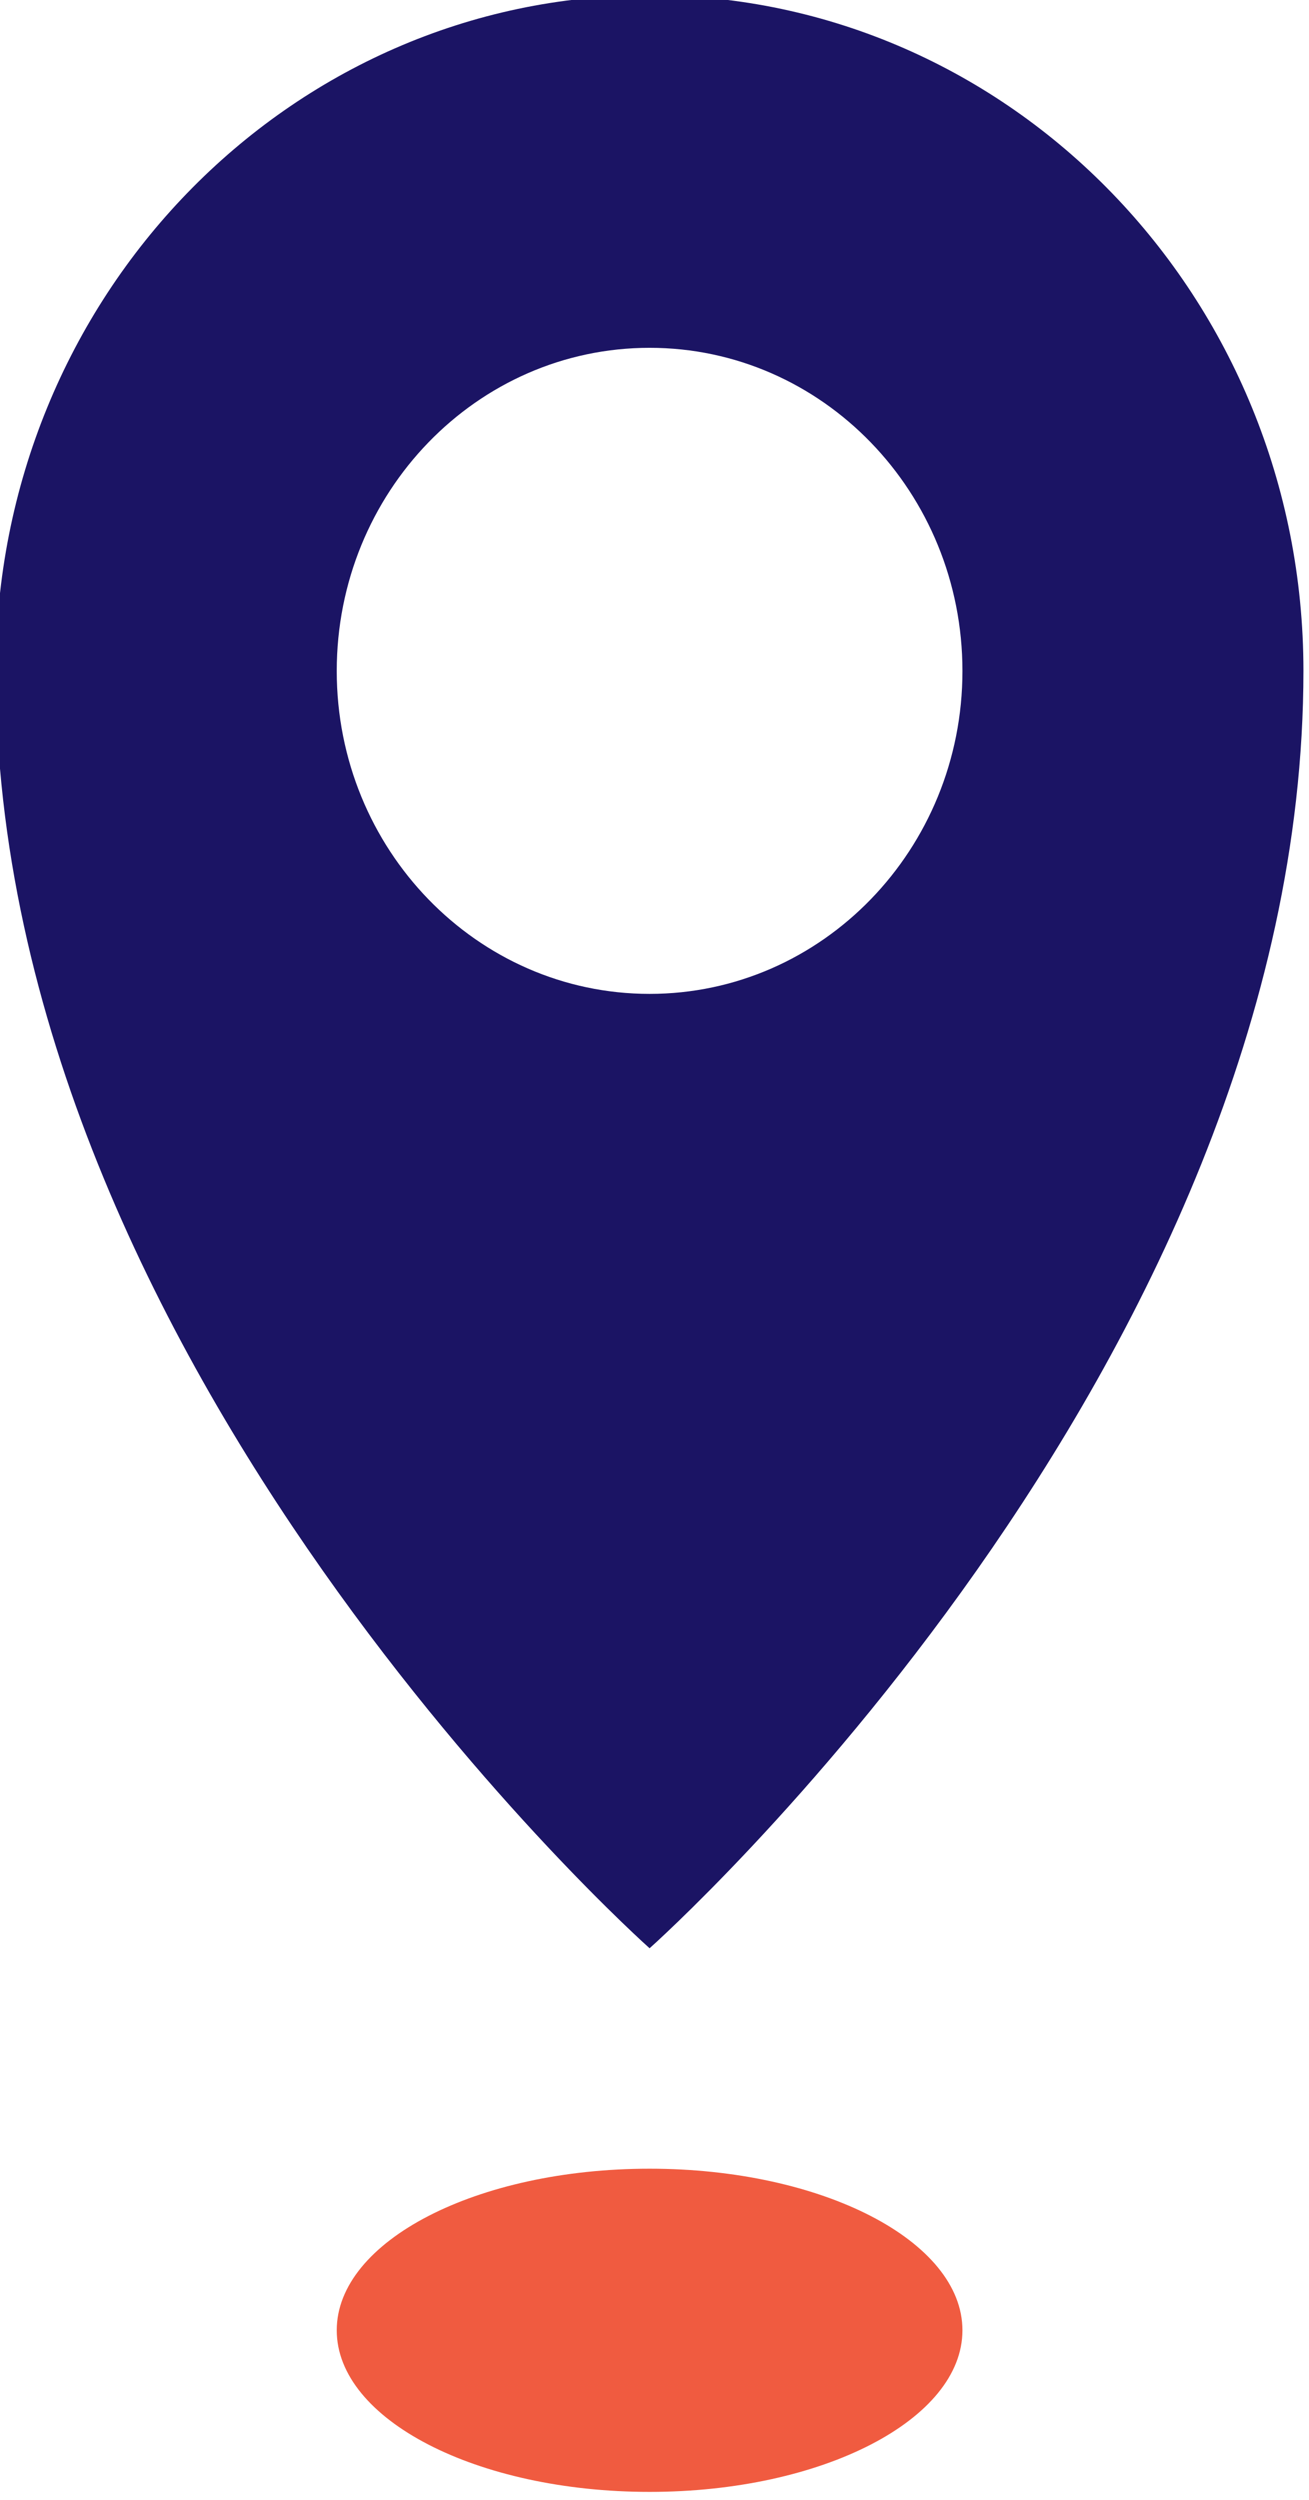 <?xml version="1.0" encoding="UTF-8" standalone="no"?>
<svg
   xmlns:dc="http://purl.org/dc/elements/1.1/"
   xmlns:cc="http://creativecommons.org/ns#"
   xmlns:rdf="http://www.w3.org/1999/02/22-rdf-syntax-ns#"
   xmlns:svg="http://www.w3.org/2000/svg"
   xmlns="http://www.w3.org/2000/svg"
   xmlns:sodipodi="http://sodipodi.sourceforge.net/DTD/sodipodi-0.dtd"
   xmlns:inkscape="http://www.inkscape.org/namespaces/inkscape"
   version="1.1"
   id="Layer_1"
   x="0px"
   y="0px"
   viewBox="0 0 11 21"
   xml:space="preserve"
   sodipodi:docname="9cityicon.svg"
   width="11"
   height="21"
   inkscape:version="1.0.2 (e86c8708, 2021-01-15)"><defs
   id="defs647" /><sodipodi:namedview
   pagecolor="#ffffff"
   bordercolor="#666666"
   borderopacity="1"
   objecttolerance="10"
   gridtolerance="10"
   guidetolerance="10"
   inkscape:pageopacity="0"
   inkscape:pageshadow="2"
   inkscape:window-width="1172"
   inkscape:window-height="480"
   id="namedview645"
   showgrid="false"
   inkscape:zoom="1.76"
   inkscape:cx="19.489999"
   inkscape:cy="37.42"
   inkscape:window-x="0"
   inkscape:window-y="23"
   inkscape:window-maximized="0"
   inkscape:current-layer="Layer_1" />
<style
   type="text/css"
   id="style636">
	.st0{fill:#1B1464;}
	.st1{fill:#F05B40;}
</style>
<g
   id="g642"
   transform="matrix(0.275,0,0,0.284,-35.926,-32.013)">
	<path
   class="st0"
   d="m 150.49,112.58 c -11.03,0 -19.98,8.94 -19.98,19.98 0,20.59 19.98,37.79 19.98,37.79 0,0 19.98,-17.19 19.98,-37.79 0,-11.03 -8.94,-19.98 -19.98,-19.98 z m 0,29.54 c -5.28,0 -9.56,-4.28 -9.56,-9.55 0,-5.28 4.28,-9.56 9.56,-9.56 5.28,0 9.56,4.28 9.56,9.56 0,5.27 -4.28,9.55 -9.56,9.55 z"
   id="path638" />
	<path
   class="st1"
   d="m 150.49,186.43 c -5.28,0 -9.56,-2.14 -9.56,-4.78 0,-2.64 4.28,-4.78 9.56,-4.78 5.28,0 9.56,2.14 9.56,4.78 0,2.64 -4.28,4.78 -9.56,4.78 z"
   id="path640" />
</g>
</svg>

